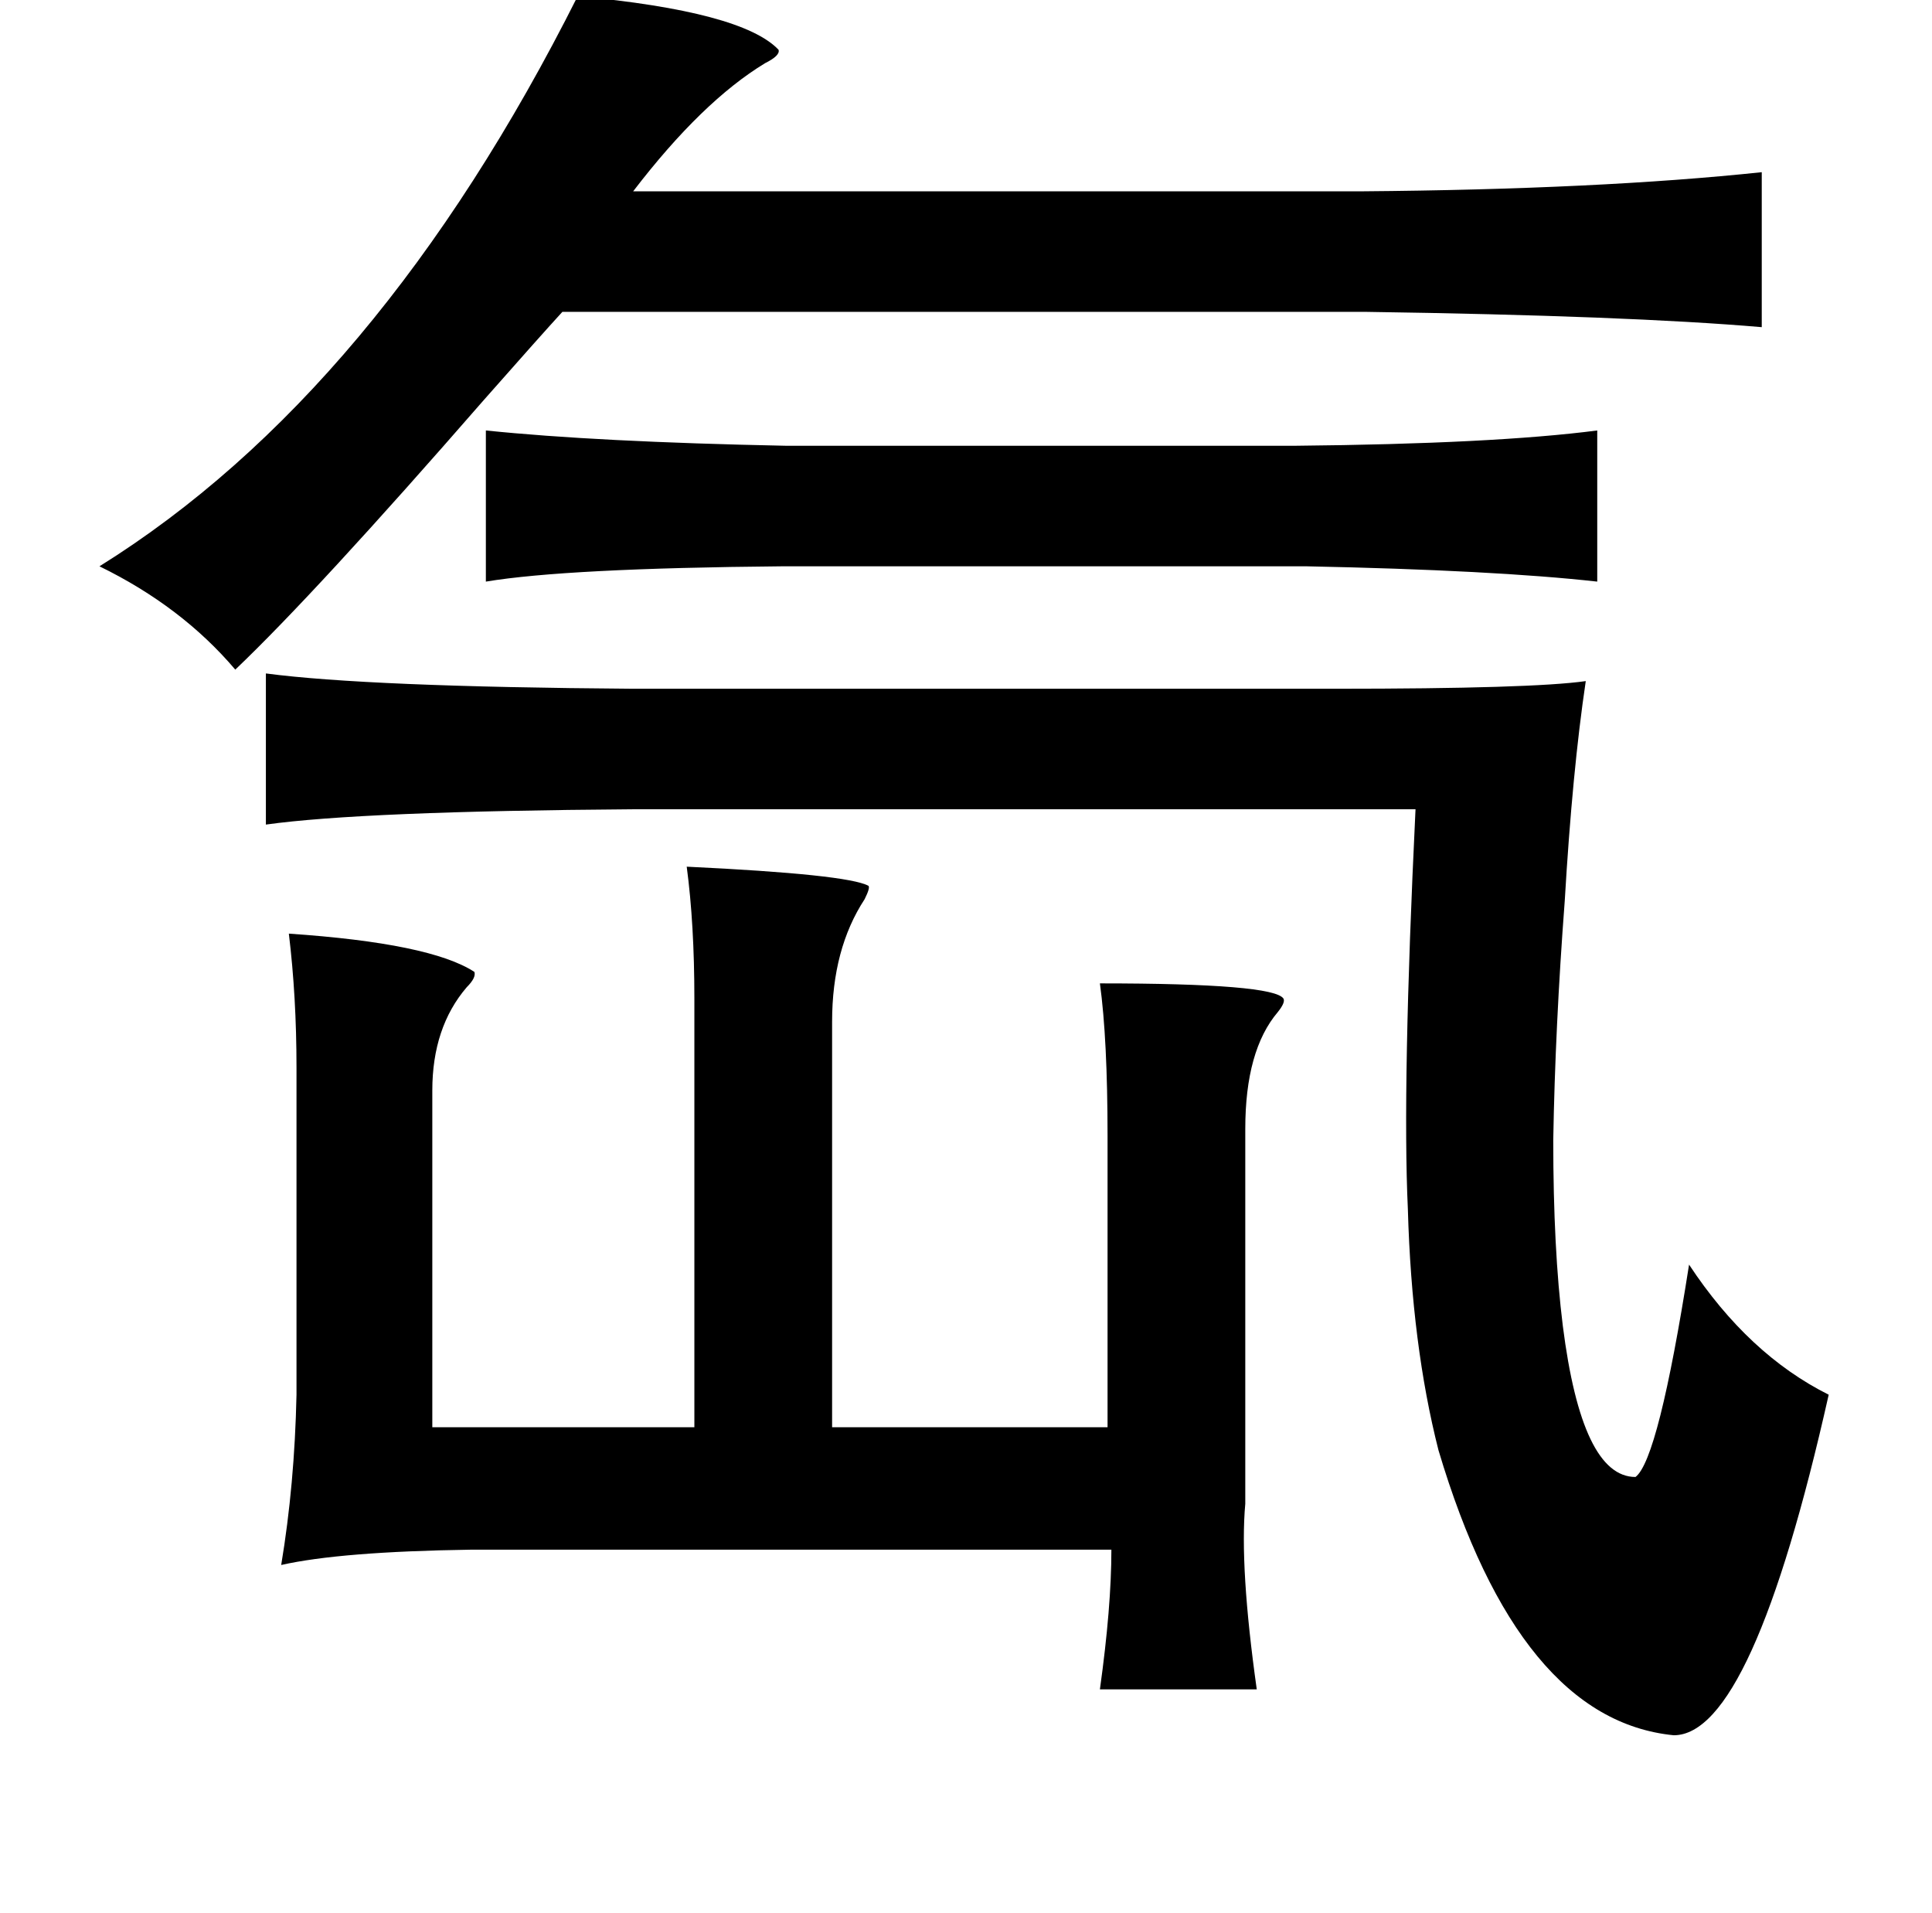 <?xml version="1.0" standalone="no"?>
<!DOCTYPE svg PUBLIC "-//W3C//DTD SVG 1.1//EN" "http://www.w3.org/Graphics/SVG/1.1/DTD/svg11.dtd" >
<svg xmlns="http://www.w3.org/2000/svg" xmlns:xlink="http://www.w3.org/1999/xlink" version="1.1" viewBox="-10 0 1010 1000">
   <path fill="currentColor"
d="M292 -2q86 8 105 28q1 3 -7 7q-33 20 -69 67h381q124 -1 209 -10v81q-70 -6 -207 -8h-420q-11 12 -41 46q-88 101 -130 141q-28 -33 -71 -54q146 -91 250 -298zM244 225q58 6 157 8h266q104 -1 158 -8v79q-54 -6 -152 -8h-274q-113 1 -155 8v-79zM129 352q53 7 192 8h367
q103 0 131 -4q-7 47 -11 115q-5 66 -6 125q0 57 5 97q10 79 38 79q12 -9 28 -111q31 47 73 68q-40 178 -81 178q-81 -8 -123 -149q-14 -55 -16 -126q-3 -64 4 -209h-409q-142 1 -192 8v-79zM349 453q84 4 95 10q1 1 -2 7q-17 26 -17 64v212h144v-152q0 -51 -4 -80q91 0 96 8
q1 2 -3 7q-17 20 -17 61v196q-3 33 6 97h-82q6 -43 6 -73h-335q-68 1 -99 8q7 -42 8 -89v-171q0 -37 -4 -70q74 5 97 20q1 3 -4 8q-18 21 -18 54v176h137v-224q0 -39 -4 -69z" />
</svg>
